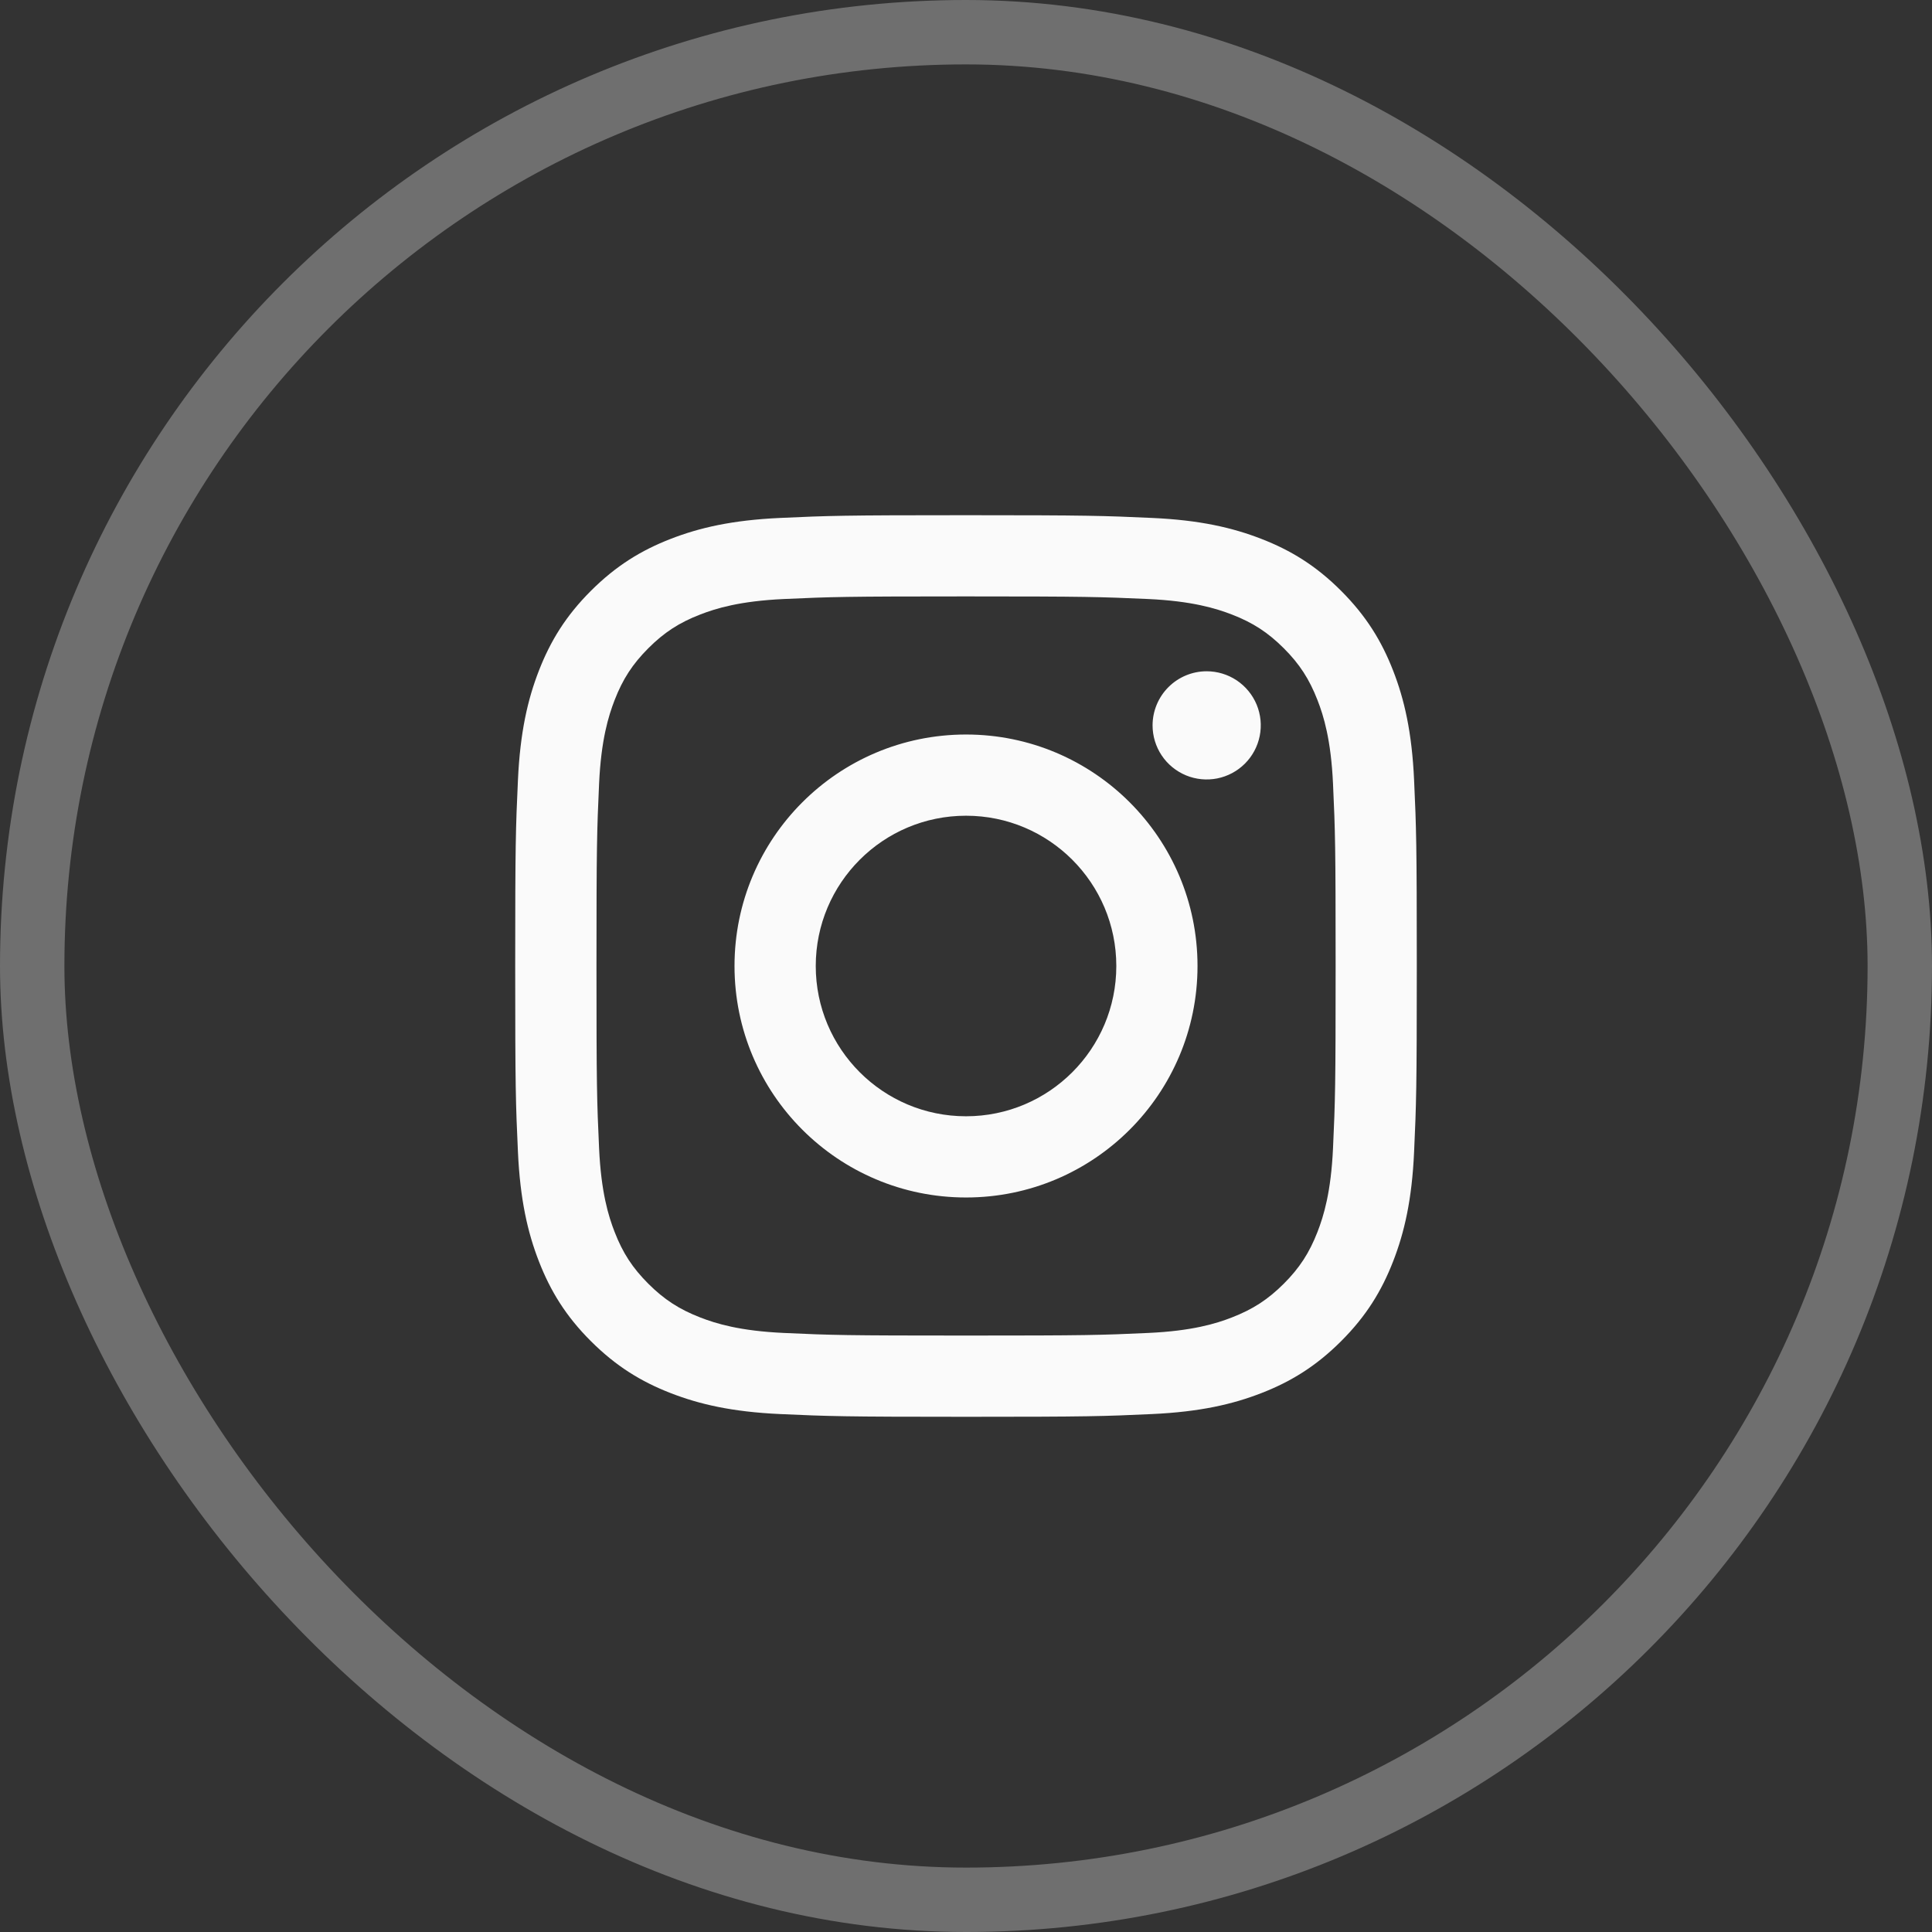 <svg width="60" height="60" viewBox="0 0 60 60" fill="none" xmlns="http://www.w3.org/2000/svg">
<rect x="0" y="0" width="60" height="60" fill="#333333" stroke="none"/>
<rect x="1" y="1" width="58" height="58" rx="29" stroke="#FAFAFA" stroke-opacity="0.3" stroke-width="2"/>
<path d="M25.334 30C25.334 27.423 27.423 25.333 30.001 25.333C32.578 25.333 34.668 27.423 34.668 30C34.668 32.577 32.578 34.667 30.001 34.667C27.423 34.667 25.334 32.577 25.334 30ZM22.811 30C22.811 33.97 26.03 37.189 30.001 37.189C33.971 37.189 37.19 33.97 37.19 30C37.19 26.03 33.971 22.811 30.001 22.811C26.03 22.811 22.811 26.03 22.811 30ZM35.794 22.526C35.794 22.858 35.892 23.183 36.077 23.46C36.261 23.736 36.524 23.951 36.831 24.079C37.138 24.206 37.475 24.239 37.801 24.175C38.127 24.11 38.427 23.95 38.662 23.715C38.897 23.48 39.057 23.181 39.122 22.855C39.187 22.529 39.154 22.192 39.027 21.884C38.9 21.578 38.684 21.315 38.408 21.13C38.132 20.946 37.807 20.847 37.475 20.847H37.474C37.029 20.847 36.602 21.024 36.287 21.339C35.972 21.654 35.795 22.081 35.794 22.526ZM24.344 41.396C22.979 41.334 22.237 41.106 21.744 40.914C21.091 40.66 20.624 40.356 20.134 39.867C19.644 39.377 19.34 38.911 19.087 38.258C18.895 37.765 18.667 37.023 18.605 35.658C18.537 34.182 18.524 33.739 18.524 30C18.524 26.261 18.538 25.819 18.605 24.342C18.667 22.977 18.896 22.237 19.087 21.743C19.341 21.089 19.644 20.623 20.134 20.132C20.624 19.642 21.09 19.338 21.744 19.085C22.237 18.893 22.979 18.666 24.344 18.603C25.82 18.536 26.263 18.522 30.001 18.522C33.738 18.522 34.181 18.537 35.658 18.603C37.023 18.666 37.764 18.895 38.258 19.085C38.912 19.338 39.379 19.643 39.869 20.132C40.359 20.622 40.662 21.089 40.916 21.743C41.108 22.235 41.336 22.977 41.398 24.342C41.466 25.819 41.479 26.261 41.479 30C41.479 33.739 41.466 34.181 41.398 35.658C41.336 37.023 41.107 37.765 40.916 38.258C40.662 38.911 40.358 39.378 39.869 39.867C39.379 40.356 38.912 40.66 38.258 40.914C37.766 41.106 37.023 41.334 35.658 41.396C34.183 41.464 33.739 41.477 30.001 41.477C26.262 41.477 25.82 41.464 24.344 41.396ZM24.228 16.085C22.738 16.153 21.72 16.389 20.83 16.735C19.909 17.092 19.129 17.572 18.35 18.35C17.571 19.128 17.093 19.909 16.735 20.83C16.389 21.72 16.153 22.738 16.085 24.228C16.016 25.721 16 26.198 16 30C16 33.802 16.016 34.279 16.085 35.772C16.153 37.262 16.389 38.28 16.735 39.17C17.093 40.091 17.571 40.873 18.35 41.65C19.129 42.428 19.909 42.907 20.83 43.265C21.721 43.611 22.738 43.847 24.228 43.915C25.722 43.983 26.198 44 30.001 44C33.803 44 34.28 43.984 35.773 43.915C37.263 43.847 38.281 43.611 39.171 43.265C40.092 42.907 40.872 42.428 41.651 41.65C42.43 40.872 42.908 40.091 43.266 39.17C43.612 38.28 43.85 37.262 43.916 35.772C43.984 34.278 44 33.802 44 30C44 26.198 43.984 25.721 43.916 24.228C43.849 22.738 43.612 21.719 43.266 20.83C42.908 19.909 42.429 19.129 41.651 18.35C40.873 17.571 40.092 17.092 39.172 16.735C38.281 16.389 37.263 16.151 35.774 16.085C34.281 16.017 33.804 16 30.002 16C26.2 16 25.722 16.016 24.228 16.085Z" fill="#FAFAFA"/>
</svg>
